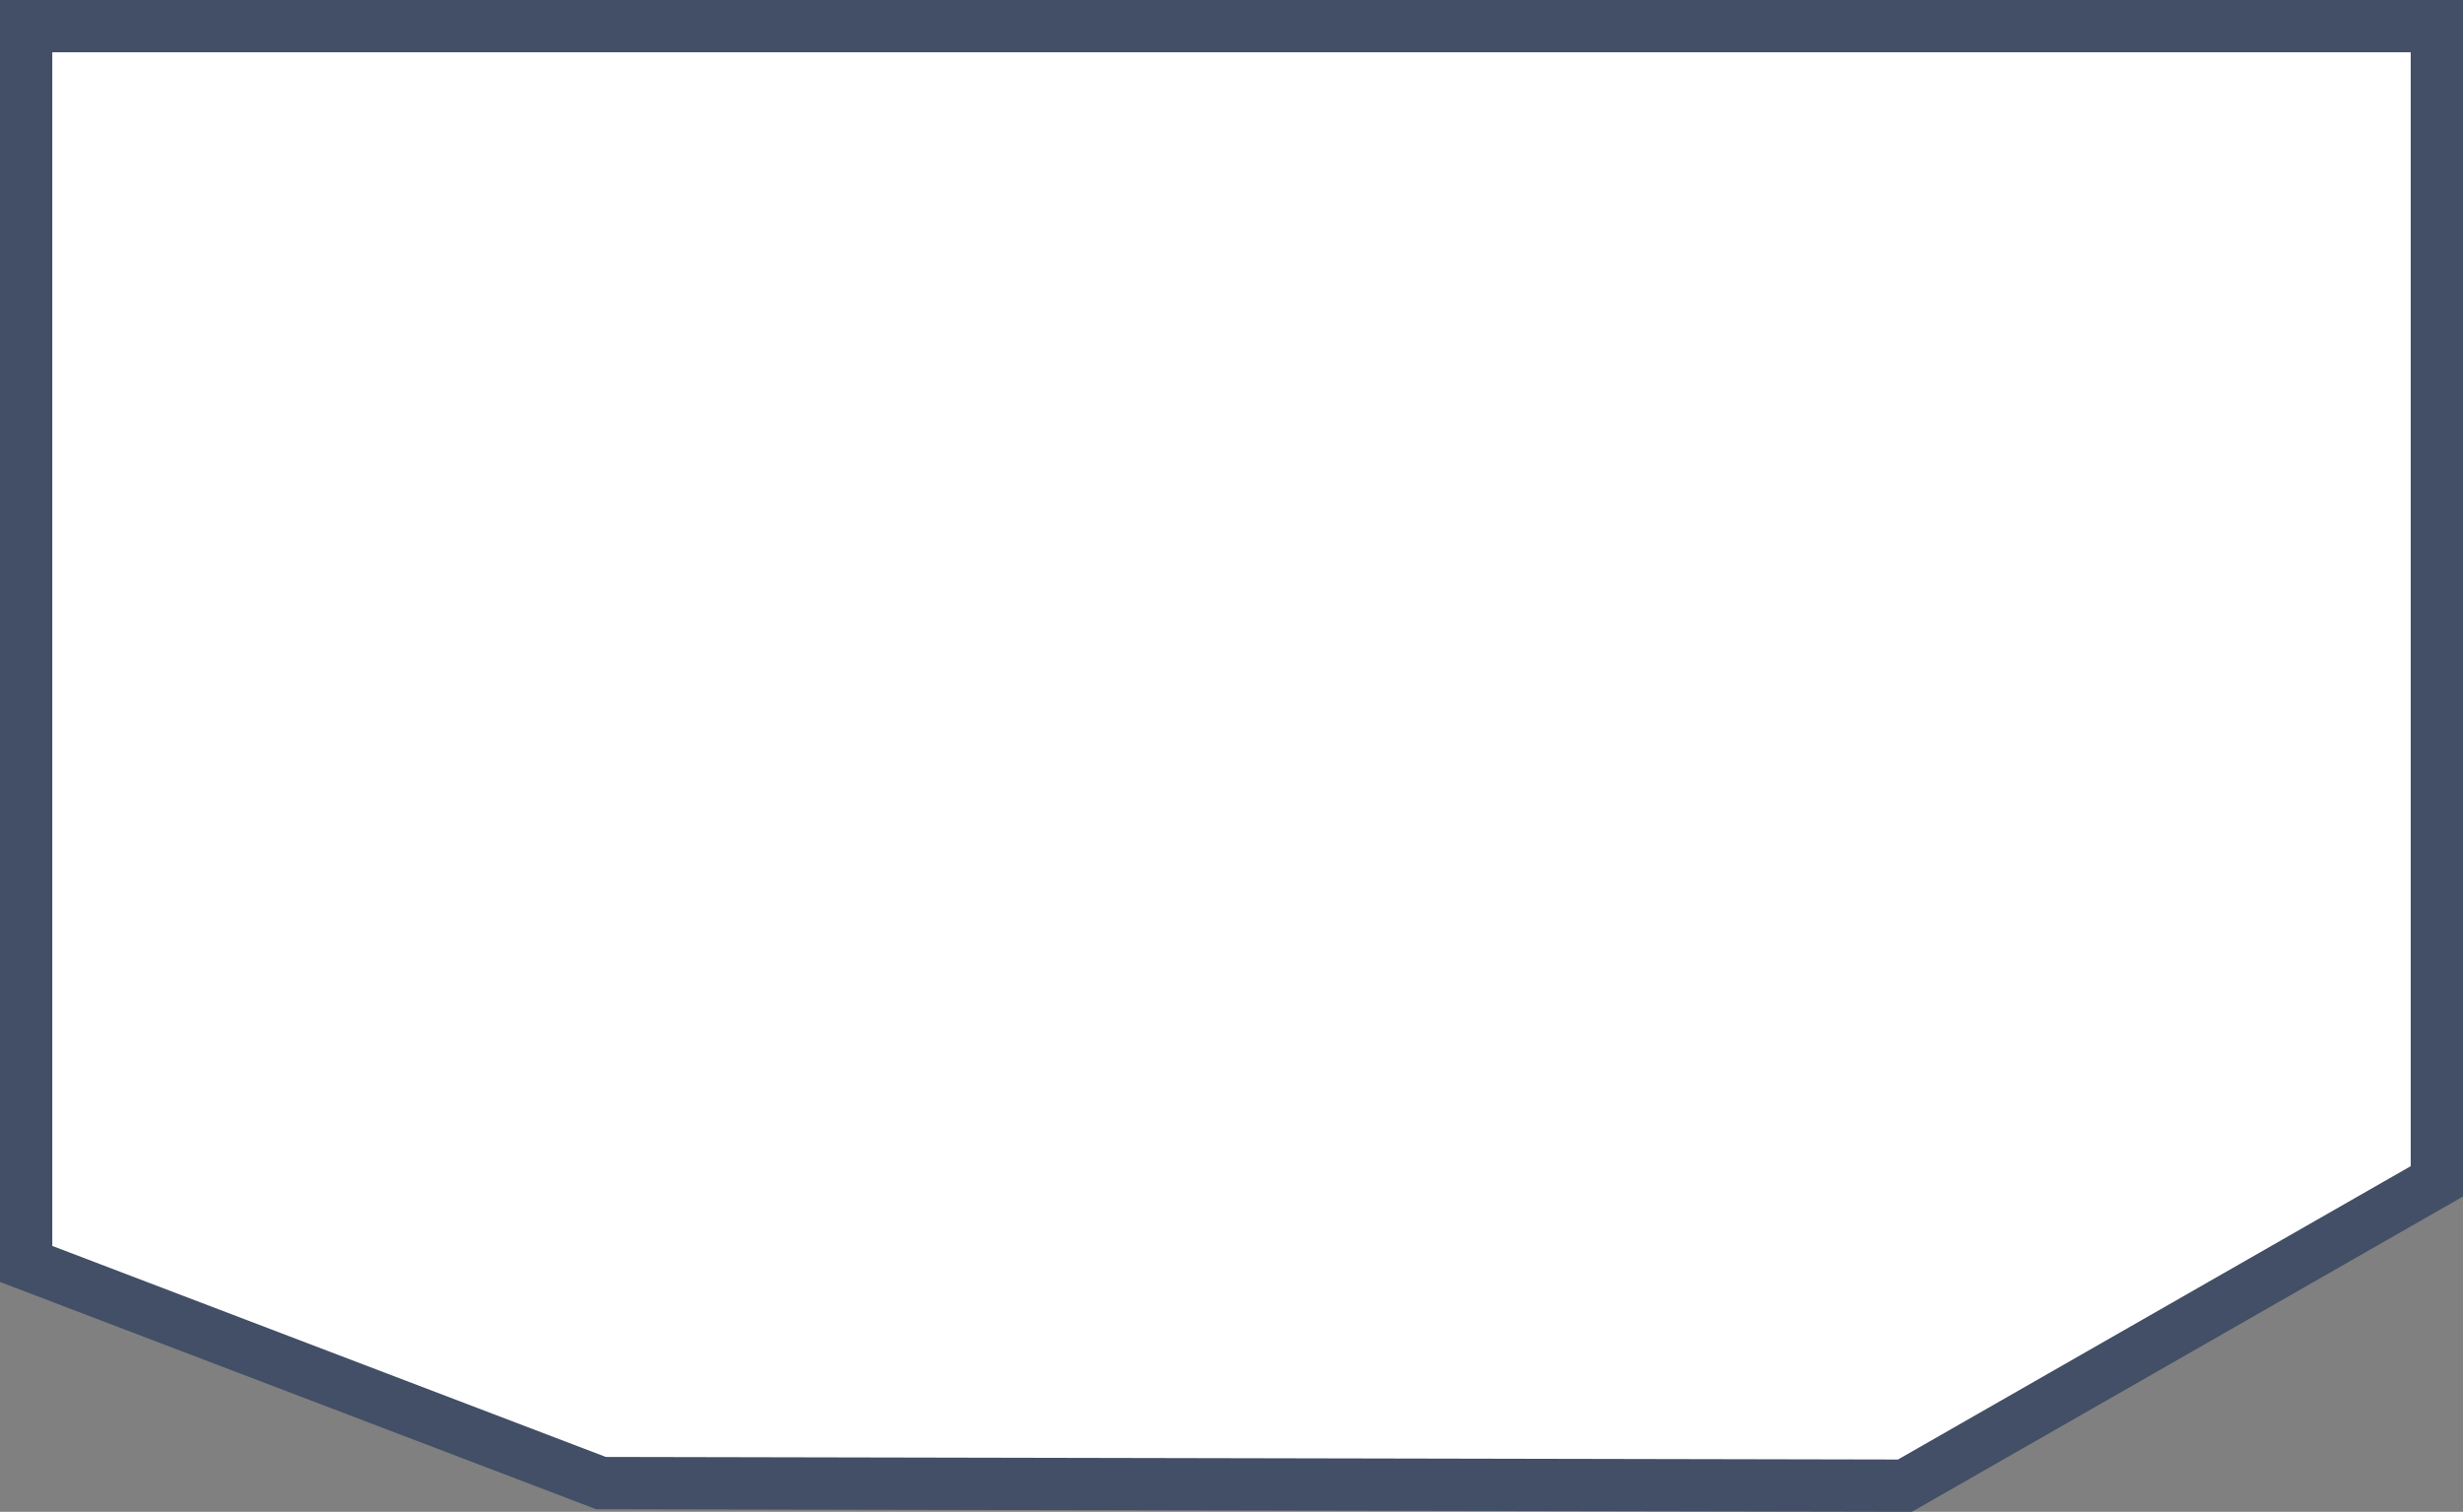 <?xml version="1.0" encoding="UTF-8"?>
<svg id="Camada_1" data-name="Camada 1" xmlns="http://www.w3.org/2000/svg" viewBox="0 0 47.09 28.91">
  <rect x="0" y="0" width="47.09" height="28.91" fill="#808080" stroke="none"/>
  <defs>
    <style>
      .cls-1 {
        fill: none;
        stroke: #424f66;
        stroke-miterlimit: 10;
      }

      .cls-2 {
        fill: #fff;
        stroke-width: 0px;
      }
    </style>
  </defs>
  <polygon class="cls-2" points="36.42 28.41 46.59 22.59 46.59 .5 .5 .5 .5 24.17 11.49 28.36 36.42 28.41"/>
  <polygon class="cls-1" points="36.42 28.41 46.59 22.59 46.59 .5 .5 .5 .5 24.17 11.49 28.36 36.42 28.41"/>
</svg>